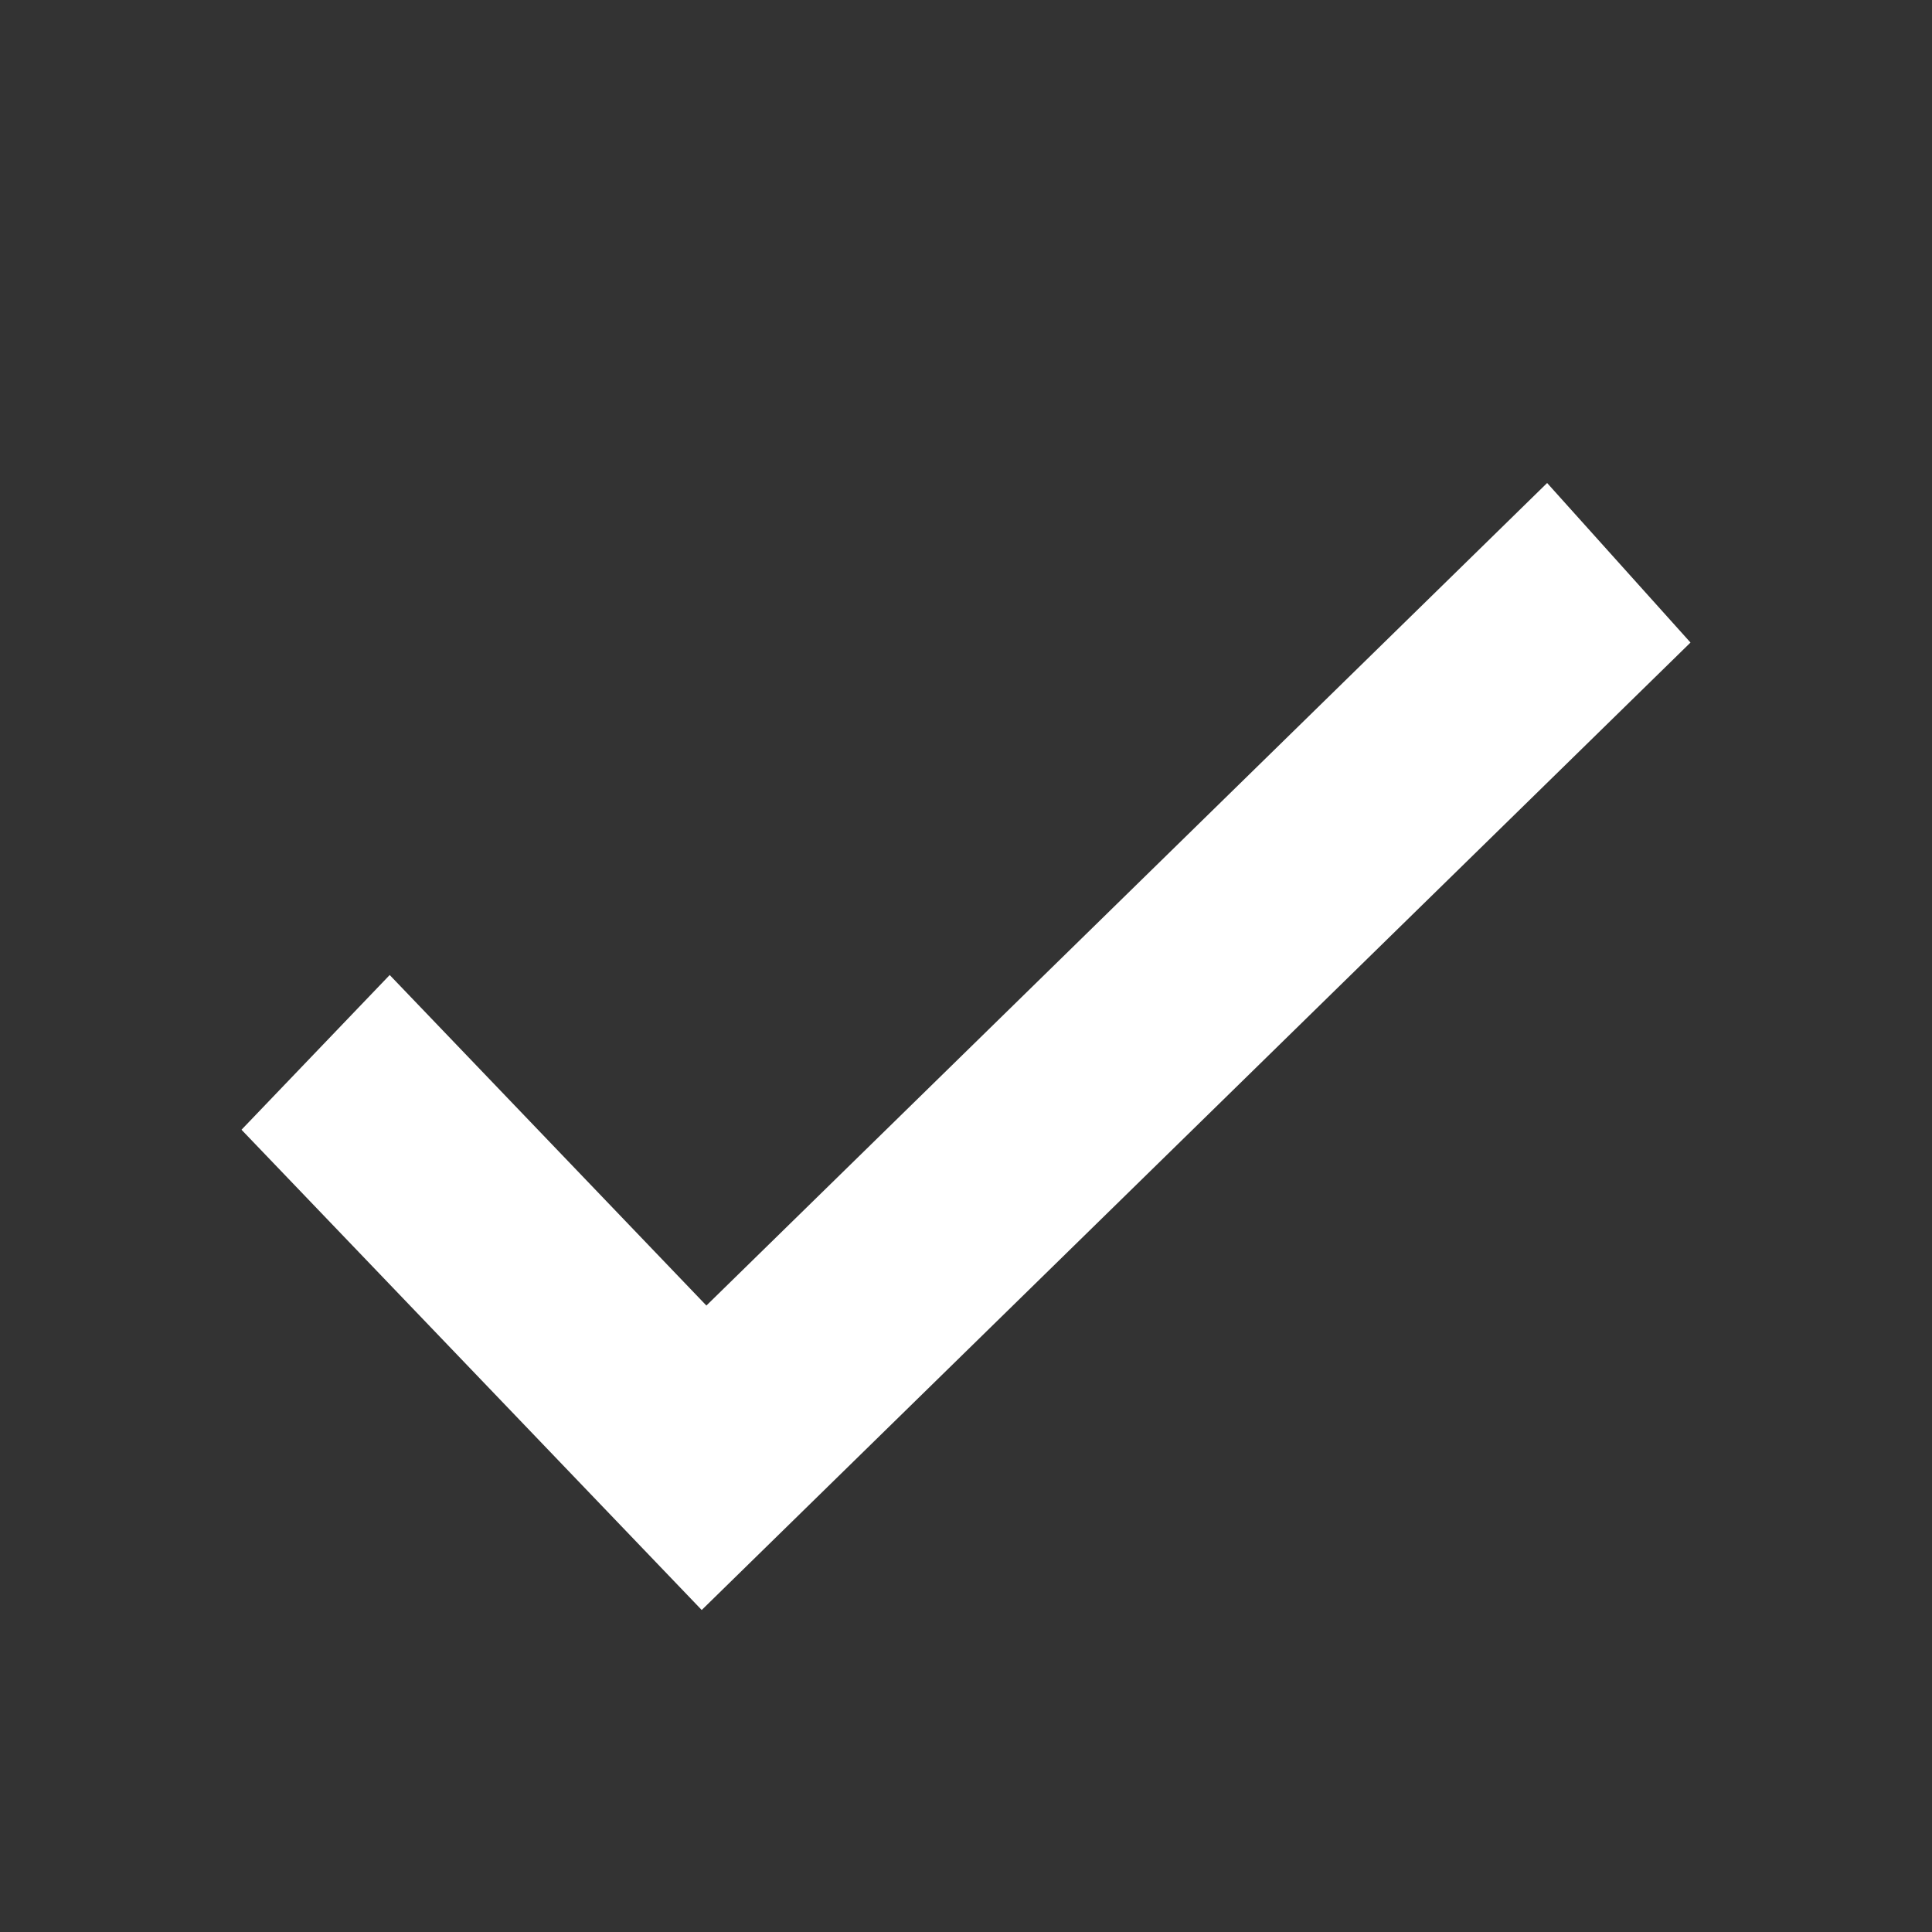 <svg width="24" height="24" viewBox="0 0 24 24" fill="#ffffff" xmlns="http://www.w3.org/2000/svg"><rect x="0" y="0" width="24" height="24" fill="#333333" stroke="none"/><path fill-rule="evenodd" clip-rule="evenodd" d="M21 7.982L8.717 20L3 14.034L4.841 12.112L8.775 16.218L19.219 6L21 7.982Z" fill="#FFFFFF"/></svg>